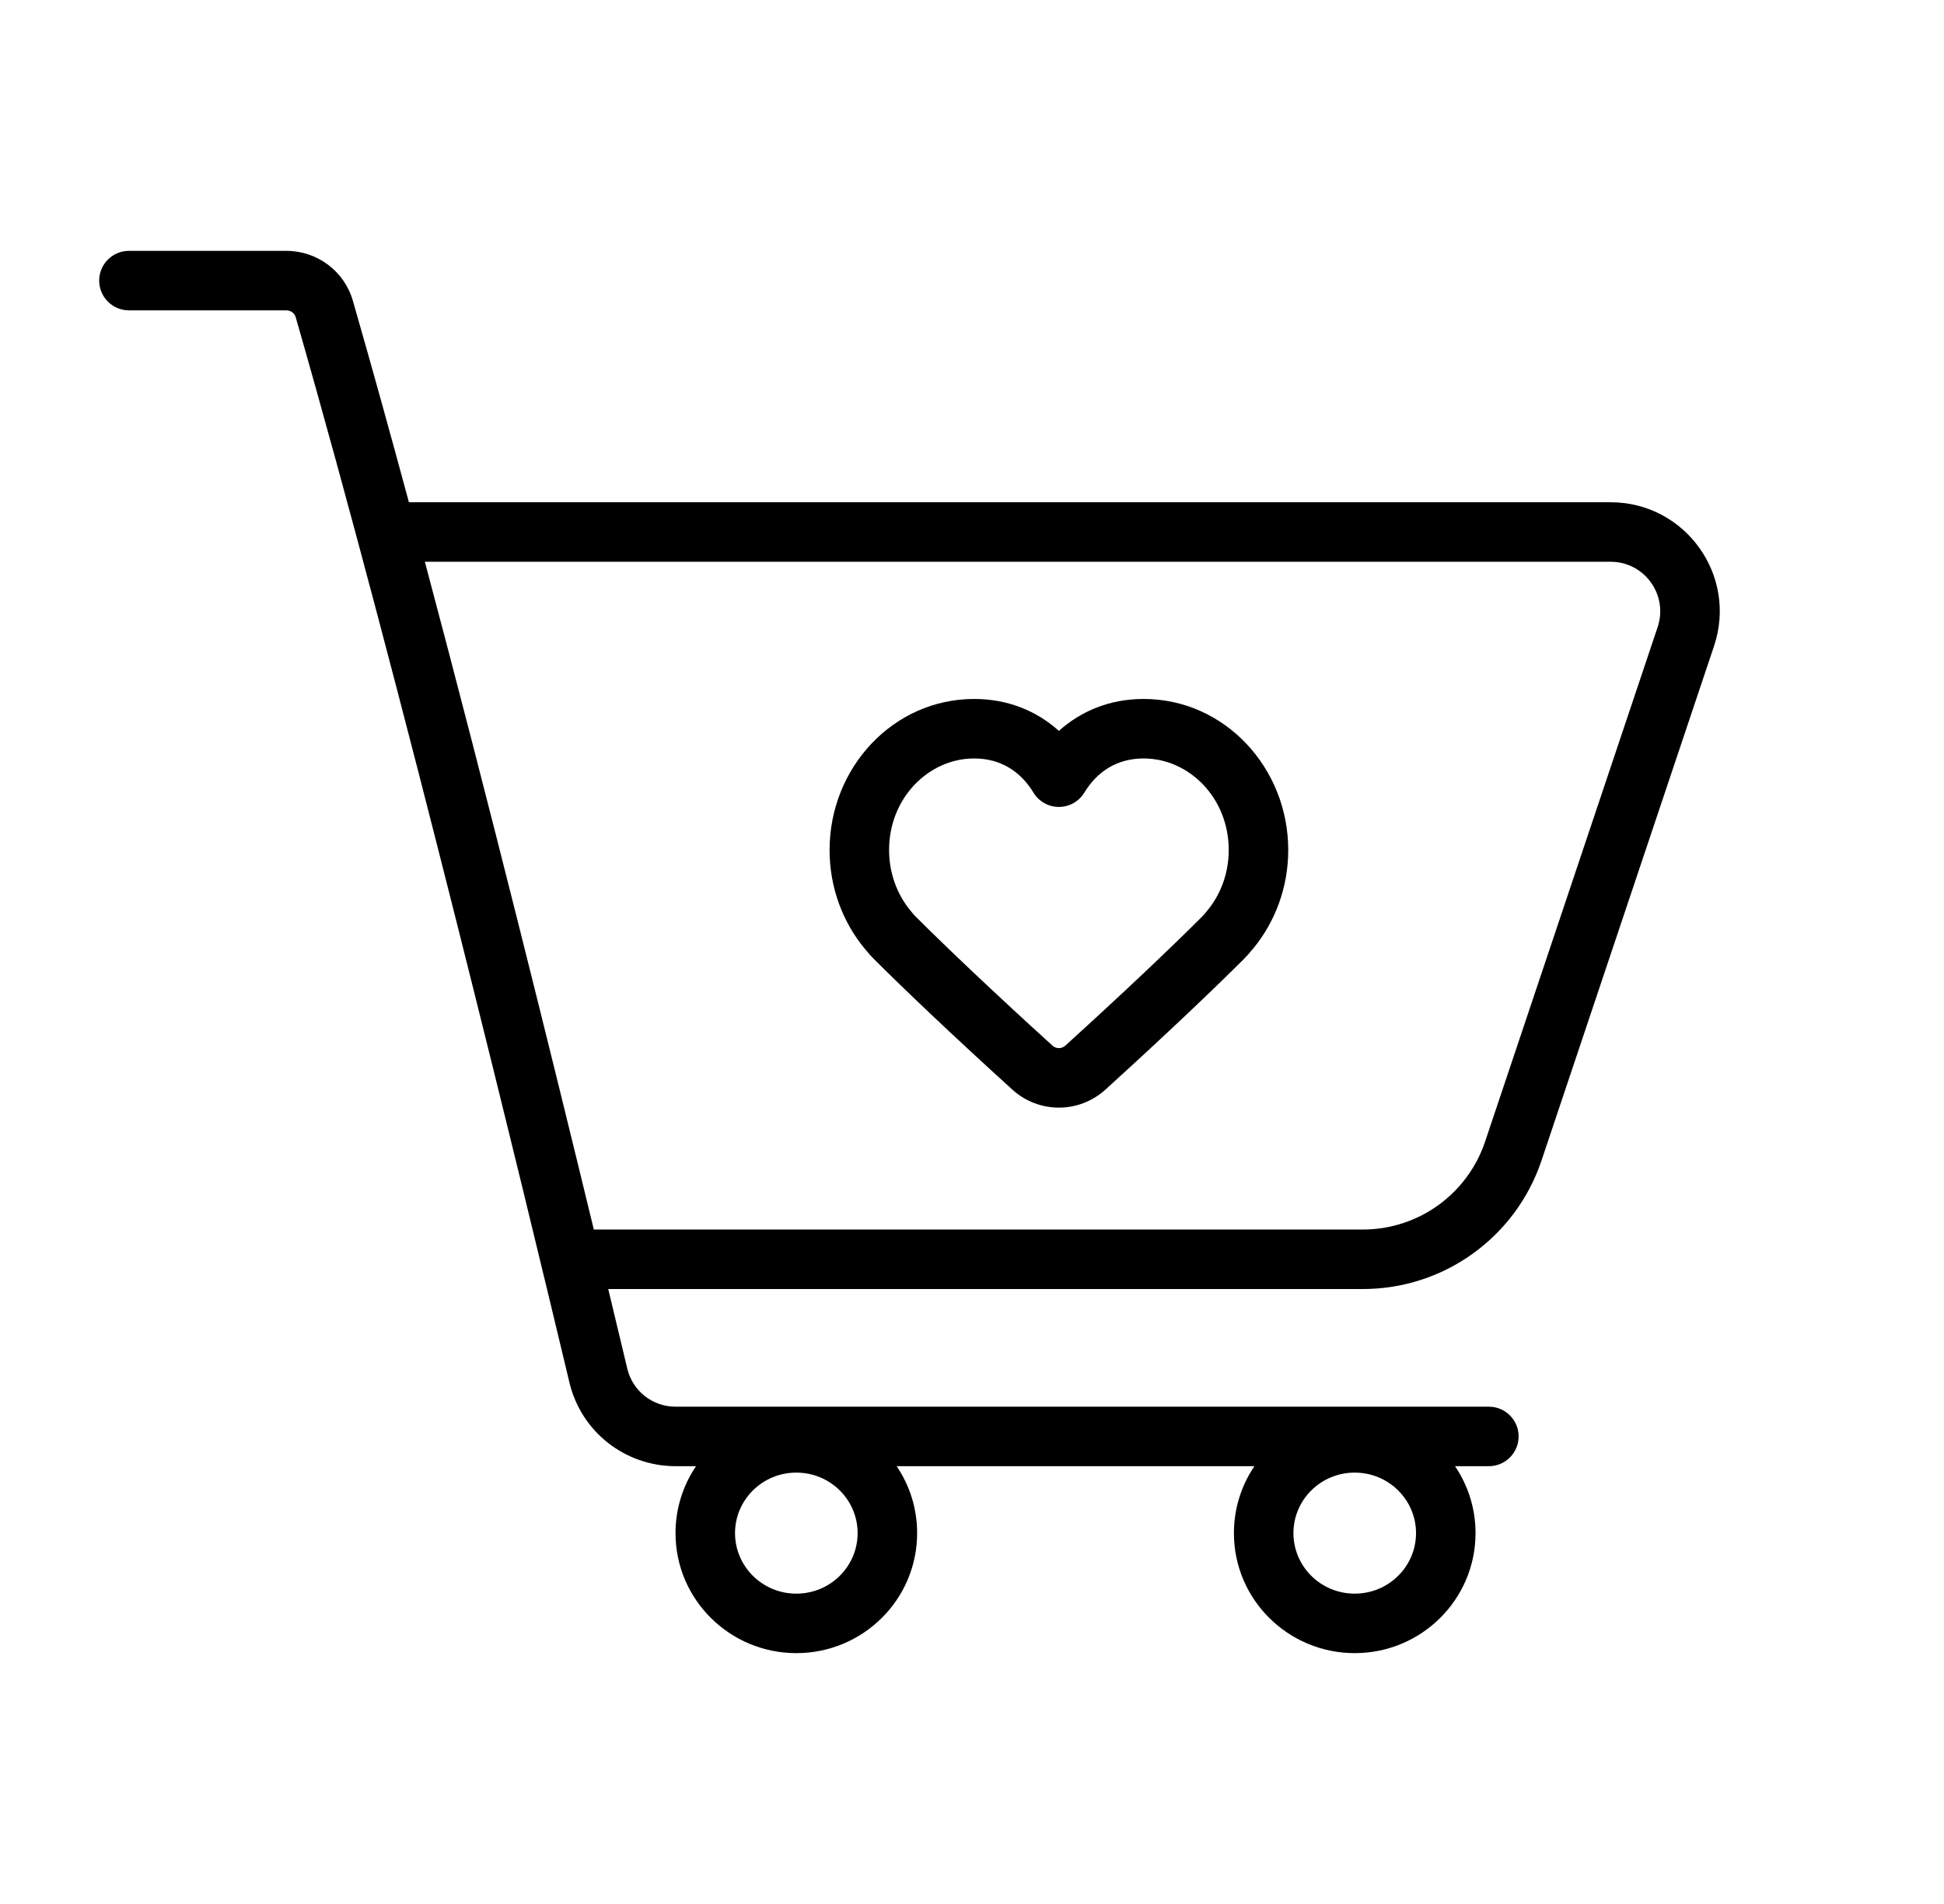 <svg width="49" height="48" viewBox="0 0 49 48" fill="none" xmlns="http://www.w3.org/2000/svg">
<path fill-rule="evenodd" clip-rule="evenodd" d="M2.5 7.074C2.5 6.66 2.836 6.324 3.25 6.324H7.217C7.991 6.324 8.679 6.831 8.895 7.584C9.356 9.187 9.831 10.9 10.307 12.662H40.597C42.476 12.662 43.801 14.505 43.204 16.286L38.855 29.257C38.206 31.193 36.393 32.497 34.352 32.497H15.331C15.52 33.283 15.682 33.96 15.812 34.506C15.946 35.068 16.446 35.463 17.031 35.463H37.528C37.942 35.463 38.278 35.799 38.278 36.213C38.278 36.627 37.942 36.963 37.528 36.963H36.675C37.001 37.444 37.192 38.025 37.192 38.65C37.192 40.327 35.822 41.676 34.147 41.676C32.471 41.676 31.102 40.327 31.102 38.65C31.102 38.025 31.292 37.444 31.619 36.963H22.601C22.927 37.444 23.117 38.025 23.117 38.65C23.117 40.327 21.748 41.676 20.072 41.676C18.397 41.676 17.027 40.327 17.027 38.65C17.027 38.025 17.218 37.444 17.544 36.963H17.031C15.758 36.963 14.649 36.098 14.353 34.854C13.296 30.418 10.132 17.314 7.454 7.999C7.425 7.897 7.332 7.824 7.217 7.824H3.25C2.836 7.824 2.5 7.488 2.5 7.074ZM14.968 30.997C13.925 26.693 12.332 20.25 10.709 14.162H40.597C41.451 14.162 42.053 15 41.782 15.809L37.433 28.78C36.989 30.105 35.748 30.997 34.352 30.997H14.968ZM18.527 38.65C18.527 37.814 19.213 37.125 20.072 37.125C20.932 37.125 21.617 37.814 21.617 38.65C21.617 39.487 20.932 40.176 20.072 40.176C19.213 40.176 18.527 39.487 18.527 38.65ZM34.147 37.125C33.287 37.125 32.602 37.814 32.602 38.65C32.602 39.487 33.287 40.176 34.147 40.176C35.006 40.176 35.692 39.487 35.692 38.65C35.692 37.814 35.006 37.125 34.147 37.125ZM22.41 21.428C22.41 20.115 23.409 19.121 24.555 19.121C25.215 19.121 25.72 19.441 26.05 19.983C26.186 20.207 26.428 20.343 26.69 20.343C26.952 20.343 27.195 20.207 27.331 19.983C27.66 19.441 28.166 19.121 28.825 19.121C29.972 19.121 30.971 20.115 30.971 21.428C30.971 22.016 30.767 22.547 30.437 22.95L30.414 22.977C30.404 22.988 30.394 23 30.385 23.013C30.363 23.041 30.333 23.075 30.293 23.116L30.292 23.116C29.571 23.838 28.349 25.002 26.852 26.361C26.76 26.444 26.62 26.444 26.529 26.361C25.031 25.002 23.81 23.838 23.089 23.116L23.088 23.116C23.047 23.075 23.017 23.041 22.996 23.013C22.986 23 22.977 22.988 22.966 22.977L22.943 22.95C22.614 22.547 22.41 22.016 22.41 21.428ZM24.555 17.621C22.504 17.621 20.91 19.365 20.91 21.428C20.91 22.373 21.24 23.242 21.792 23.912C21.796 23.917 21.801 23.923 21.806 23.928L21.822 23.947C21.885 24.027 21.954 24.104 22.027 24.177C22.771 24.921 24.011 26.102 25.52 27.472C26.184 28.074 27.196 28.074 27.86 27.472C29.369 26.103 30.609 24.921 31.353 24.177C31.426 24.104 31.495 24.027 31.558 23.947L31.575 23.928C31.58 23.923 31.584 23.917 31.589 23.912C32.14 23.242 32.471 22.373 32.471 21.428C32.471 19.365 30.876 17.621 28.825 17.621C27.972 17.621 27.247 17.926 26.69 18.426C26.134 17.926 25.409 17.621 24.555 17.621Z" fill="black"/>
</svg>
